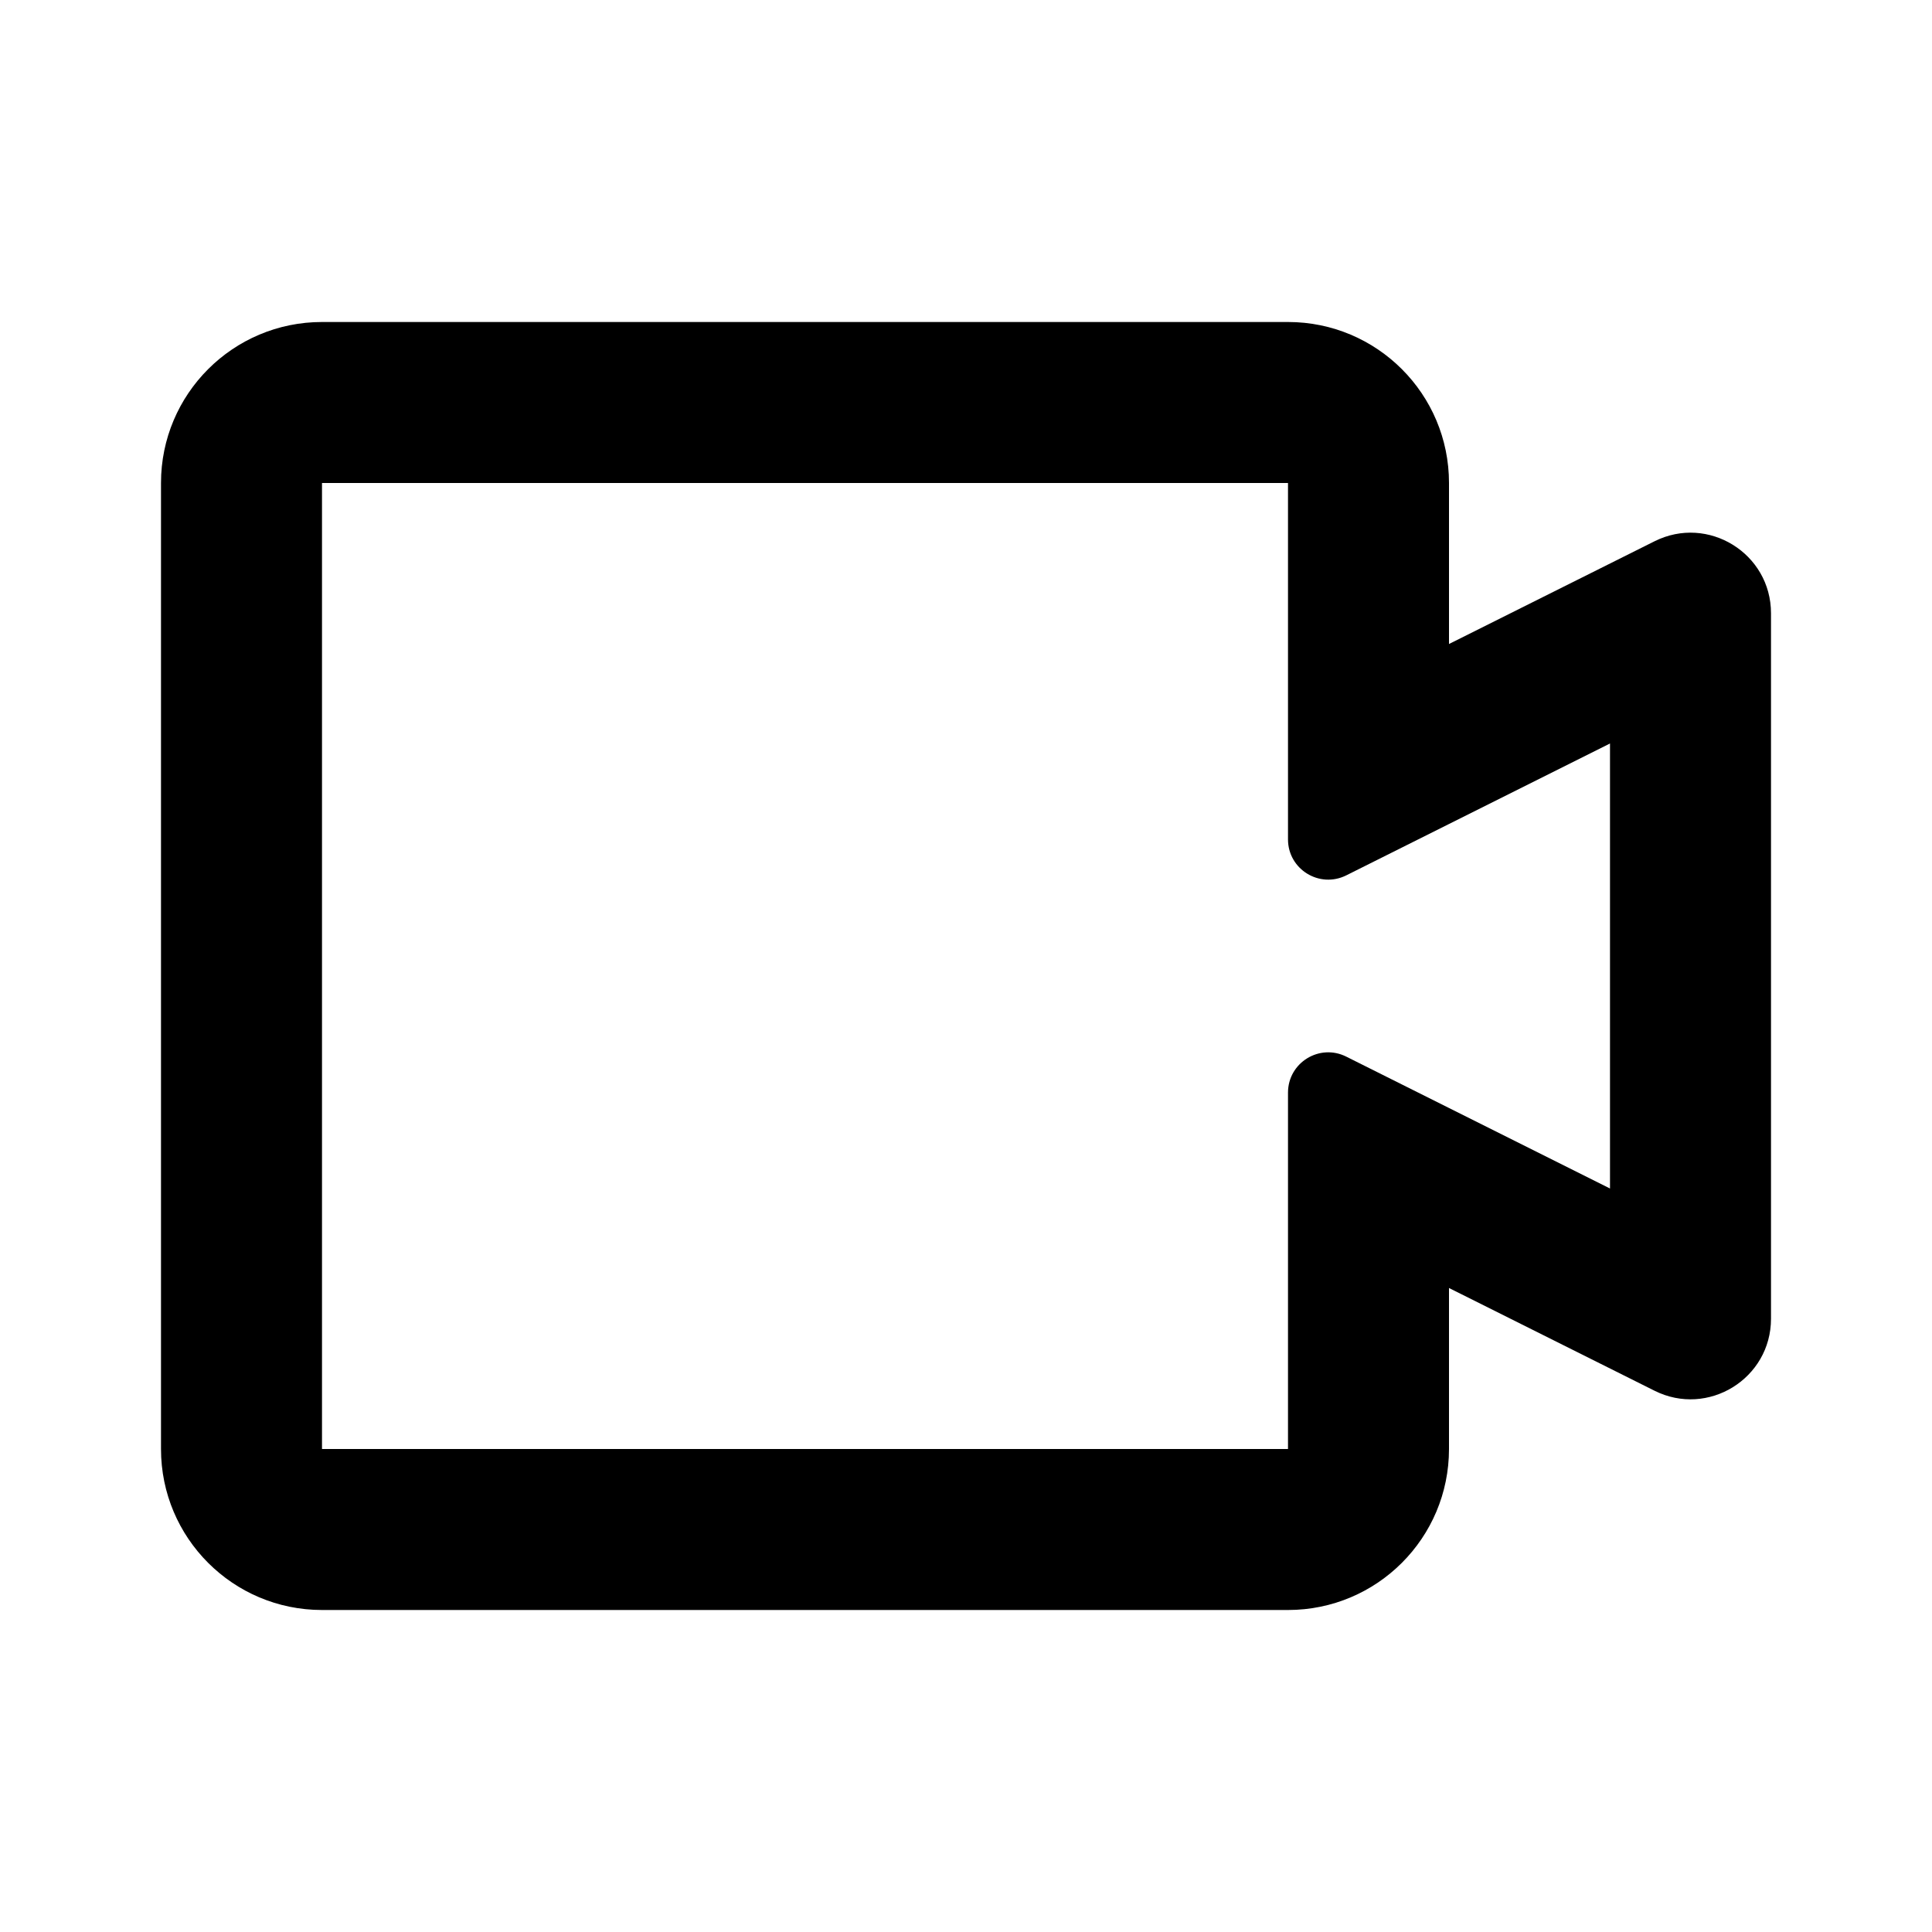 <svg xmlns="http://www.w3.org/2000/svg" xmlns:xlink="http://www.w3.org/1999/xlink" width="24" height="24" version="1.1" viewBox="0 0 24 24"><path d="M18,8V6c0-1.105-0.895-2-2-2H4C2.895,4,2,4.895,2,6v12c0,1.105,0.895,2,2,2h12c1.105,0,2-0.895,2-2v-2l2.553,1.276	C21.218,17.609,22,17.125,22,16.382V7.618c0-0.743-0.782-1.227-1.447-0.894L18,8z M20,14.764l-2-1l-1.276-0.638	C16.391,12.959,16,13.201,16,13.573V15v3H4V6h12v3v1.427c0,0.372,0.391,0.613,0.724,0.447L18,10.236l2-1V14.764z"/></svg>